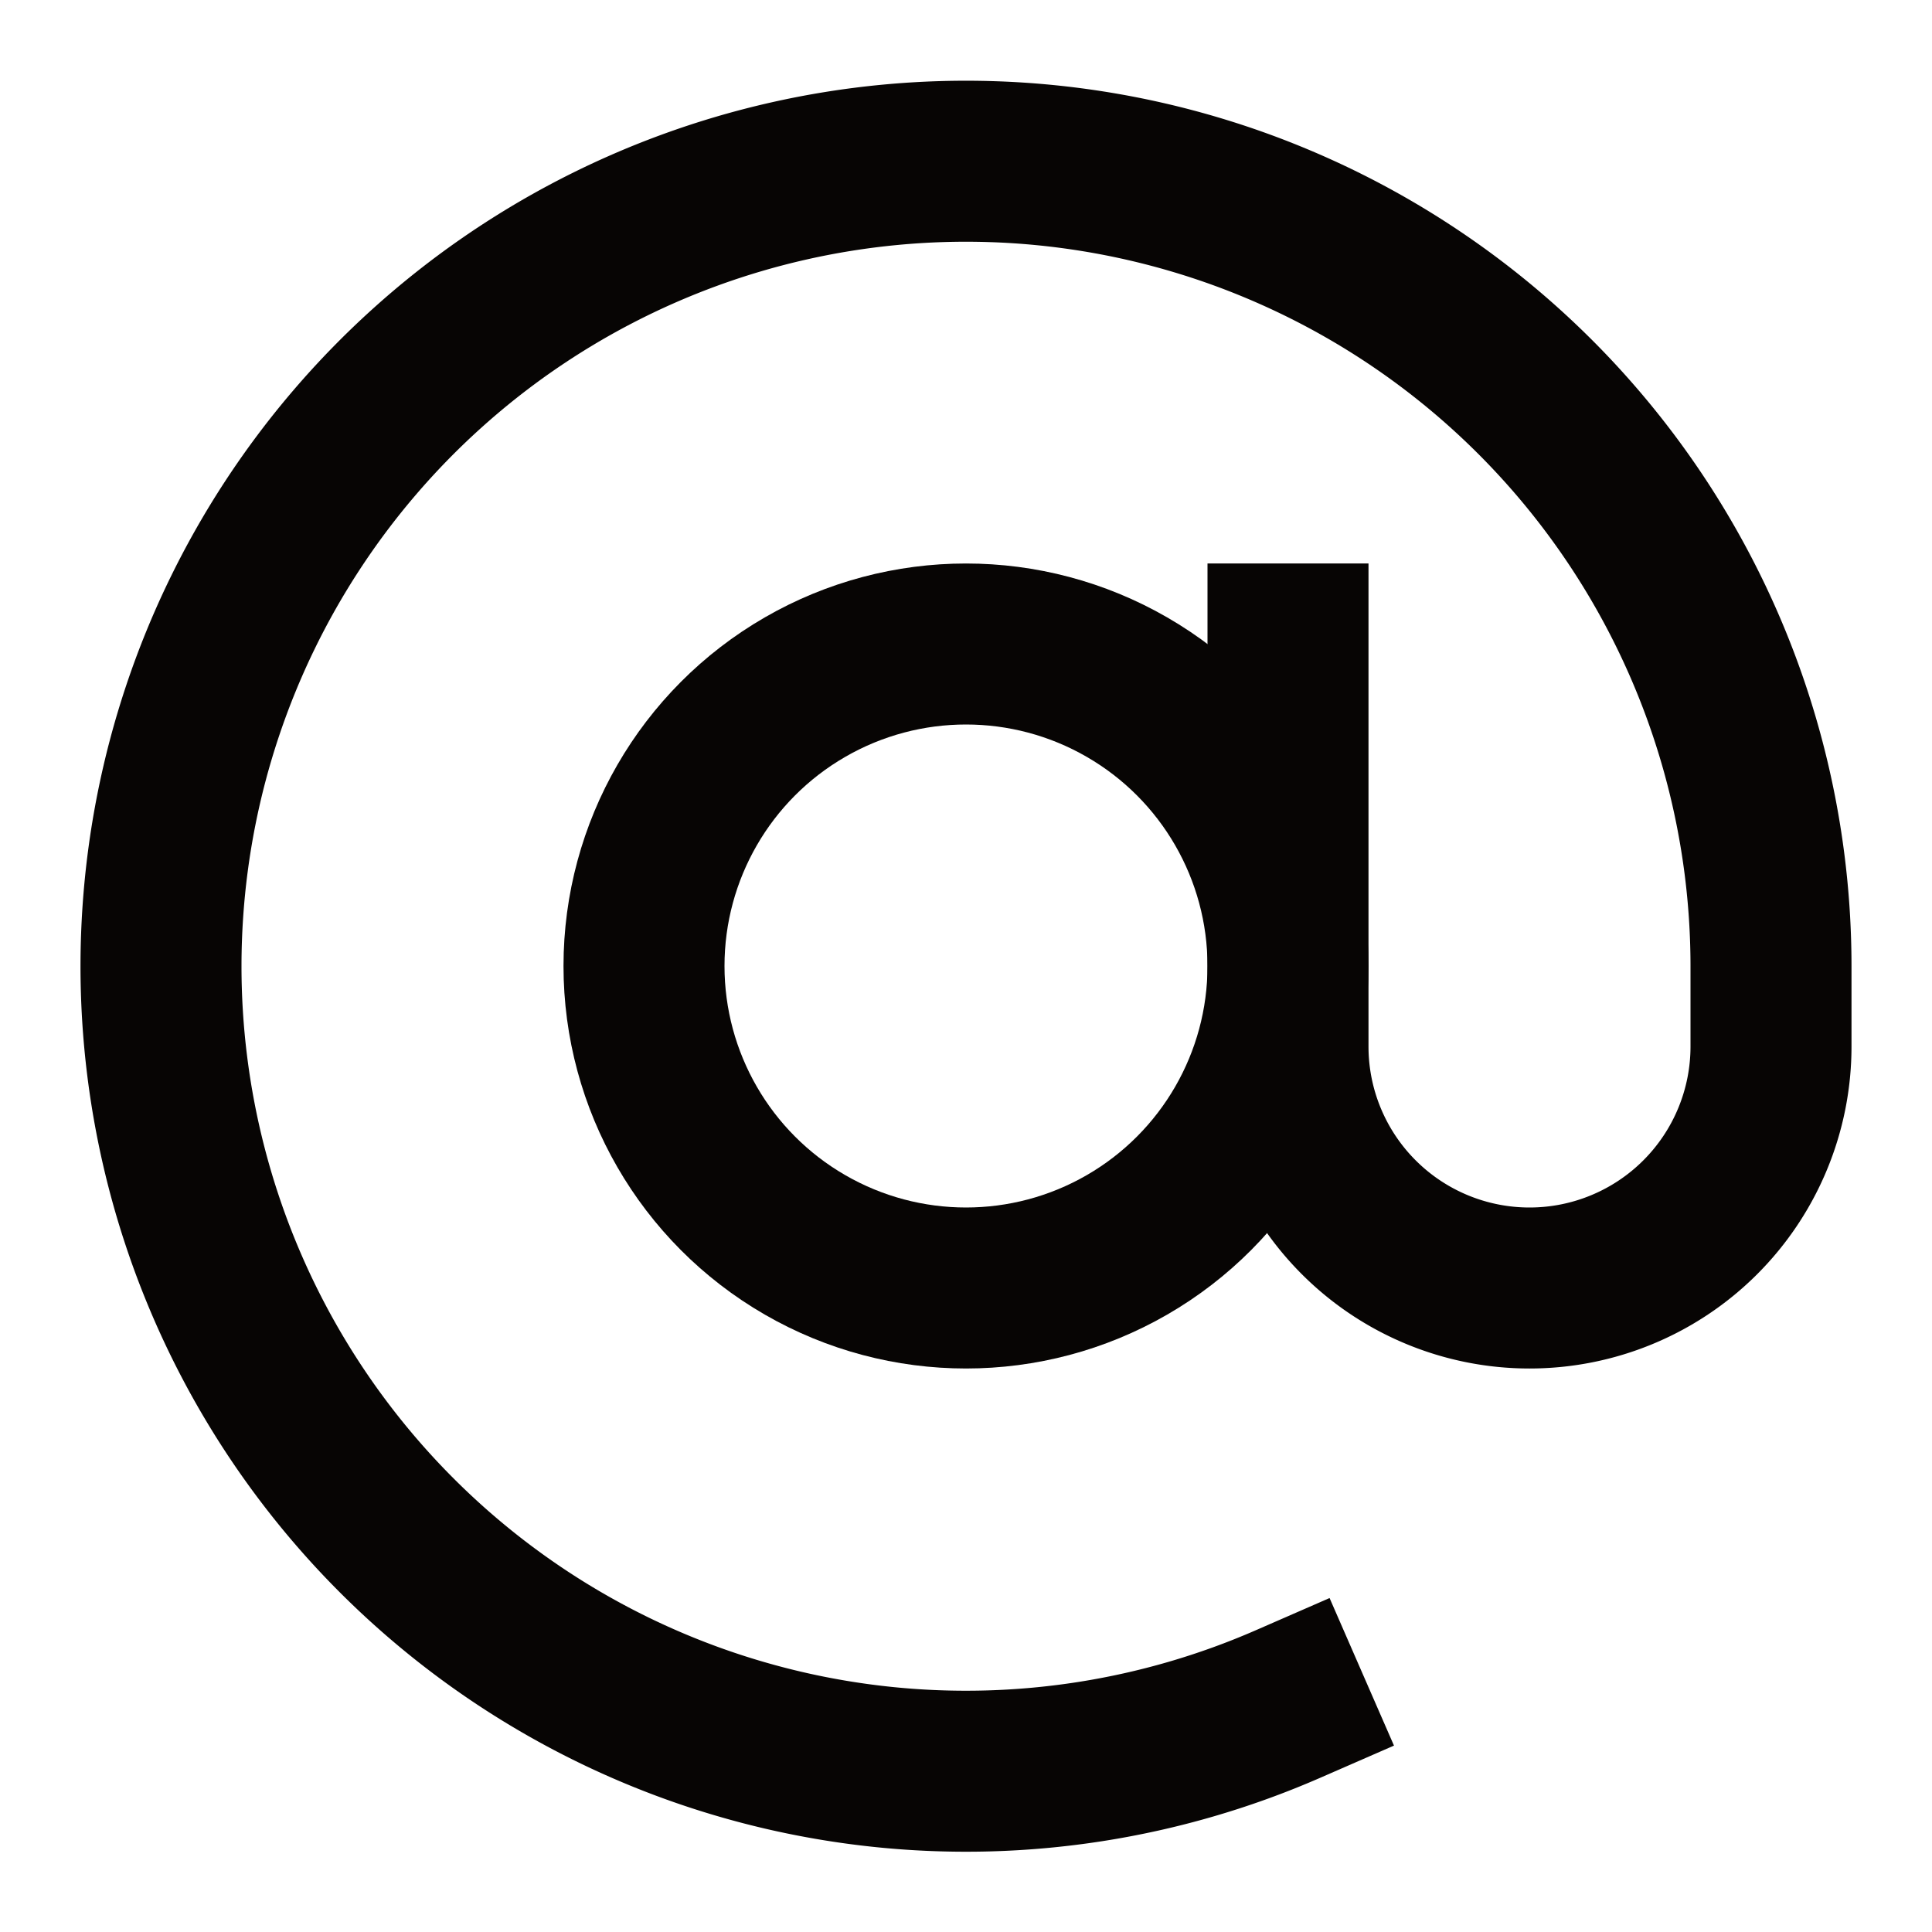 <svg xmlns="http://www.w3.org/2000/svg" viewBox="0 0 24 24" width="24" height="24"><title>at sign 2</title><g class="nc-icon-wrapper" stroke-linecap="square" stroke-linejoin="miter" stroke-width="2" fill="#070504" stroke="#070504"><circle cx="12" cy="12" r="4" fill="none" stroke="#070504" stroke-miterlimit="10"/><path d="M16,21.168A10,10,0,1,1,22,12v1a3,3,0,0,1-6,0V8" fill="none" stroke="#070504" stroke-miterlimit="10"/></g></svg>